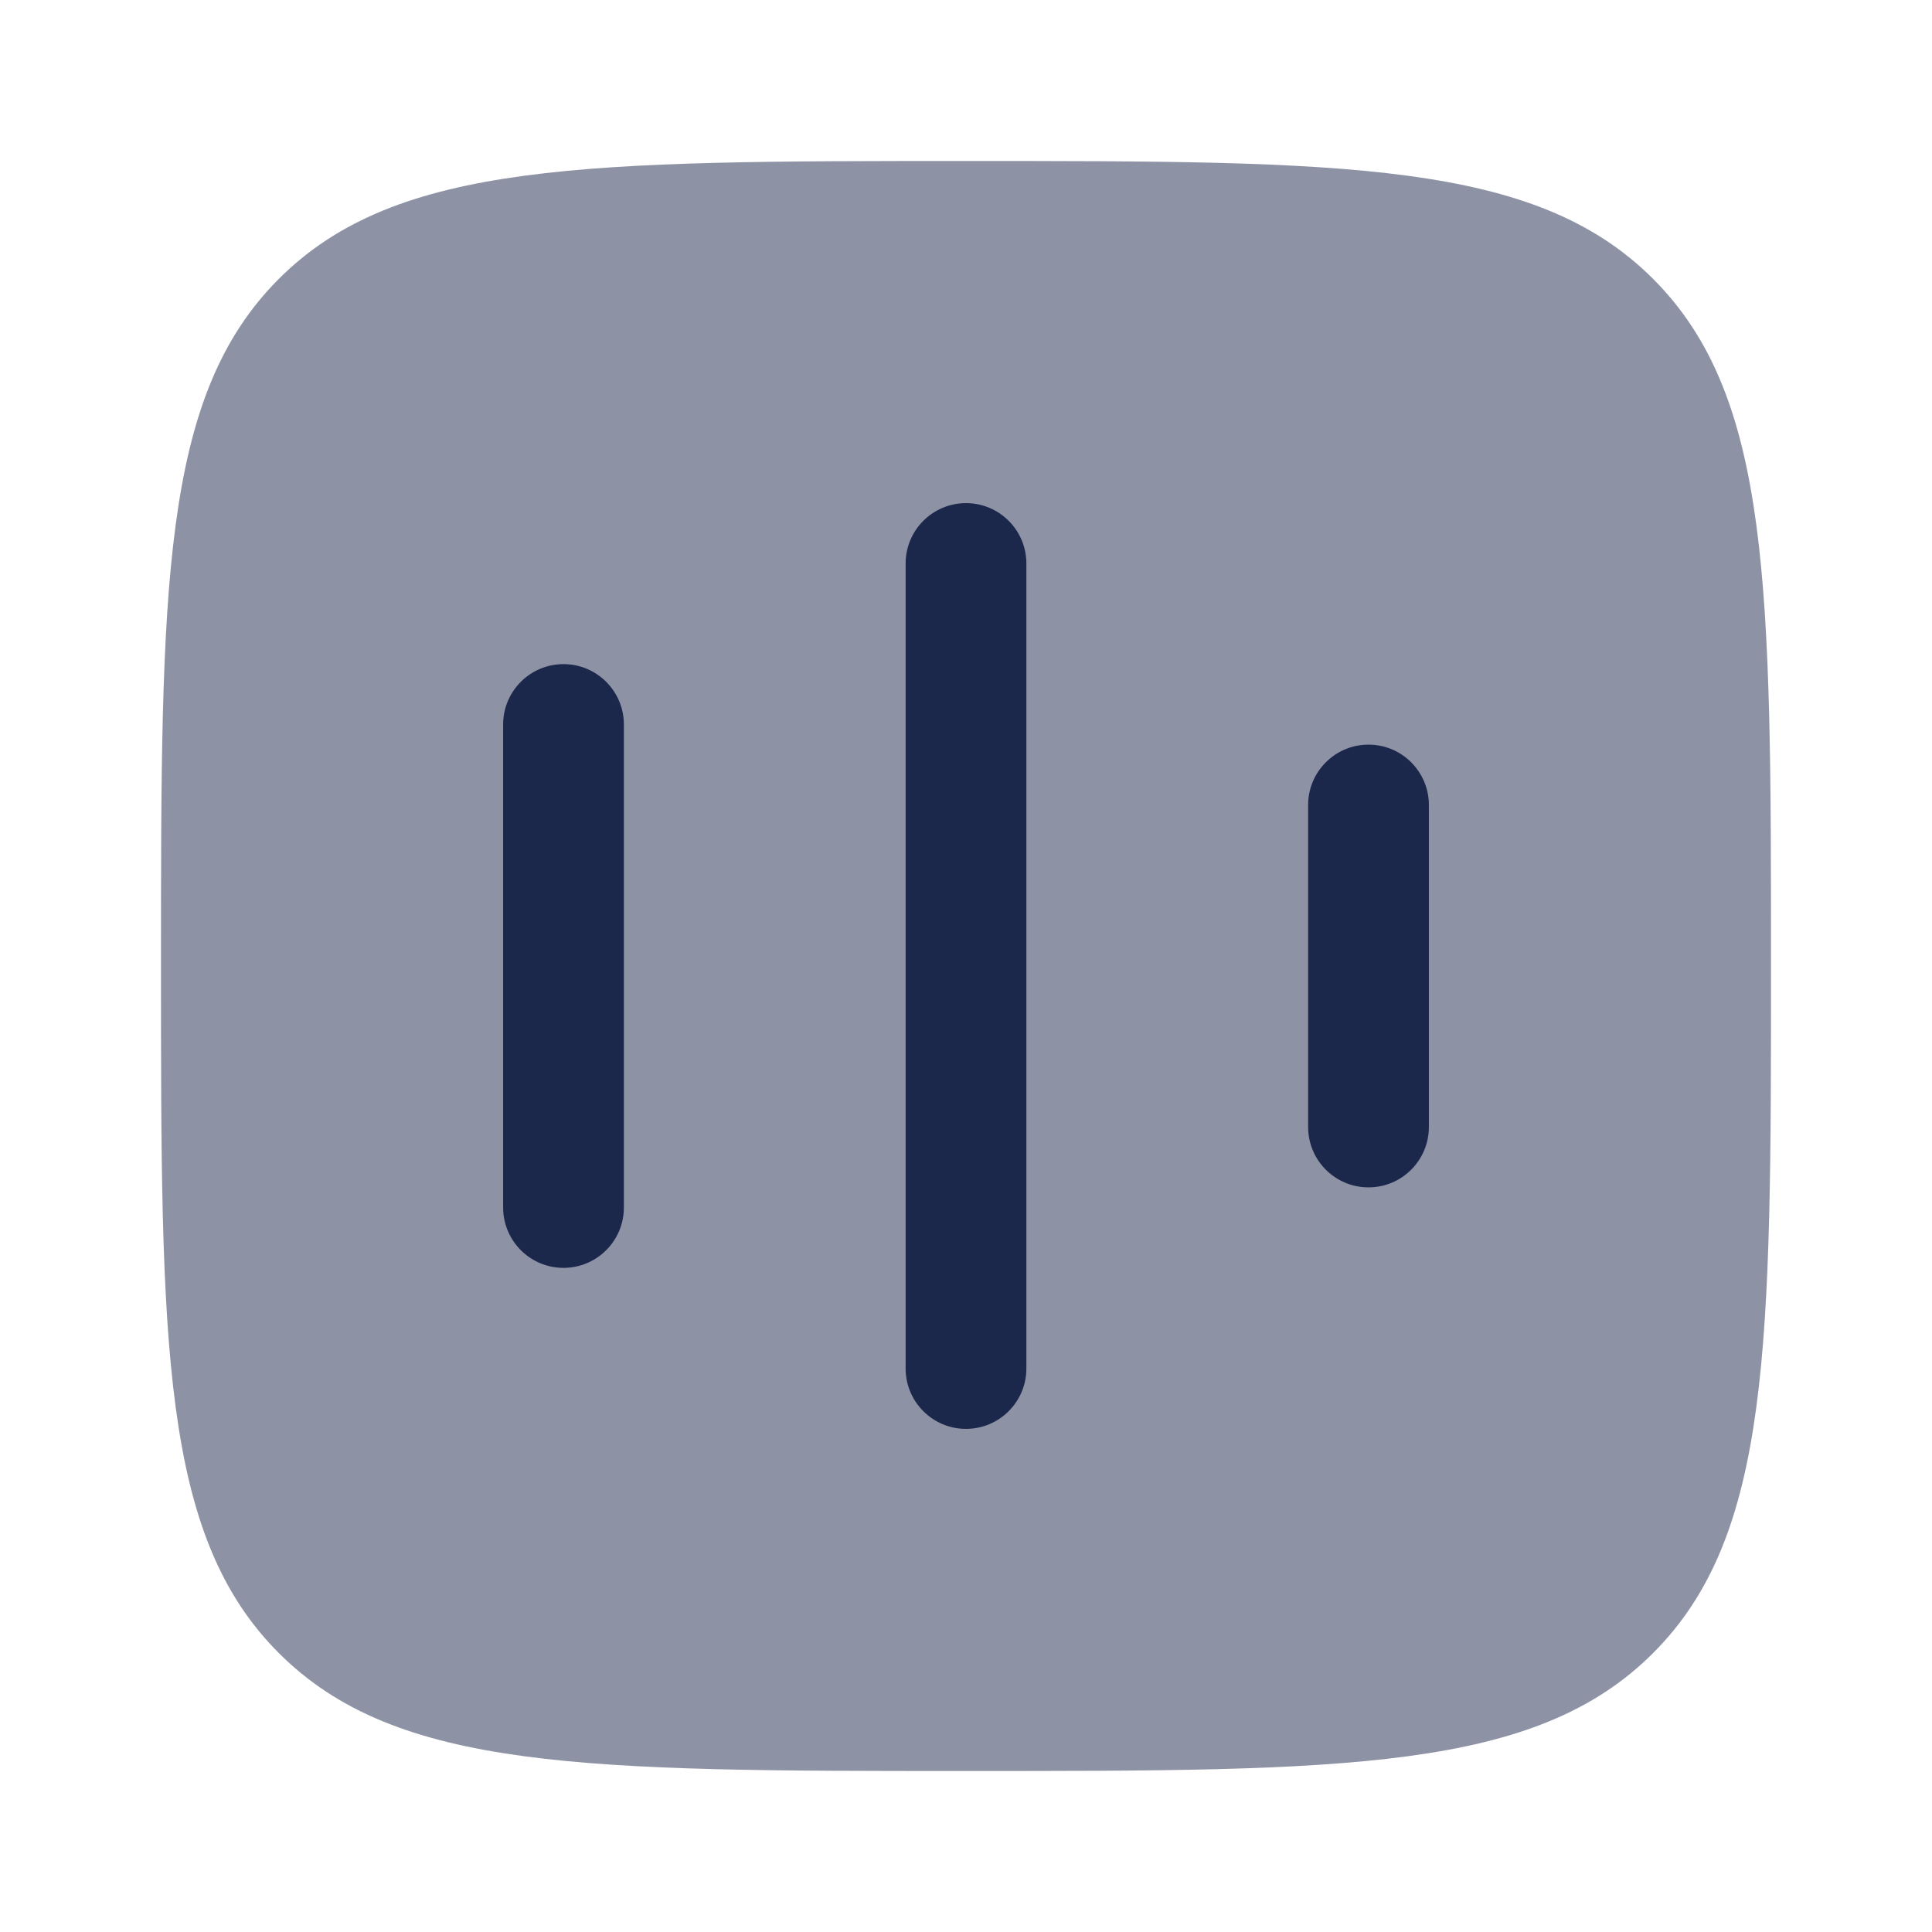 <?xml version="1.0" encoding="utf-8"?>
<svg width="800px" height="800px" viewBox="0 0 24 24" fill="none" xmlns="http://www.w3.org/2000/svg">
<path opacity="0.5" d="M2 12C2 7.286 2 4.929 3.464 3.464C4.929 2 7.286 2 12 2C16.714 2 19.071 2 20.535 3.464C22 4.929 22 7.286 22 12C22 16.714 22 19.071 20.535 20.535C19.071 22 16.714 22 12 22C7.286 22 4.929 22 3.464 20.535C2 19.071 2 16.714 2 12Z" fill="#1C274C"/>
<path d="M12.75 7C12.75 6.586 12.414 6.25 12 6.25C11.586 6.25 11.25 6.586 11.25 7V17C11.25 17.414 11.586 17.75 12 17.75C12.414 17.75 12.75 17.414 12.75 17V7Z" fill="#1C274C"/>
<path d="M7.75 9C7.75 8.586 7.414 8.25 7 8.25C6.586 8.25 6.25 8.586 6.25 9V15C6.25 15.414 6.586 15.75 7 15.75C7.414 15.75 7.75 15.414 7.75 15V9Z" fill="#1C274C"/>
<path d="M17.75 10C17.75 9.586 17.414 9.25 17 9.25C16.586 9.25 16.25 9.586 16.25 10V14C16.25 14.414 16.586 14.75 17 14.75C17.414 14.75 17.75 14.414 17.75 14V10Z" fill="#1C274C"/>
</svg>
